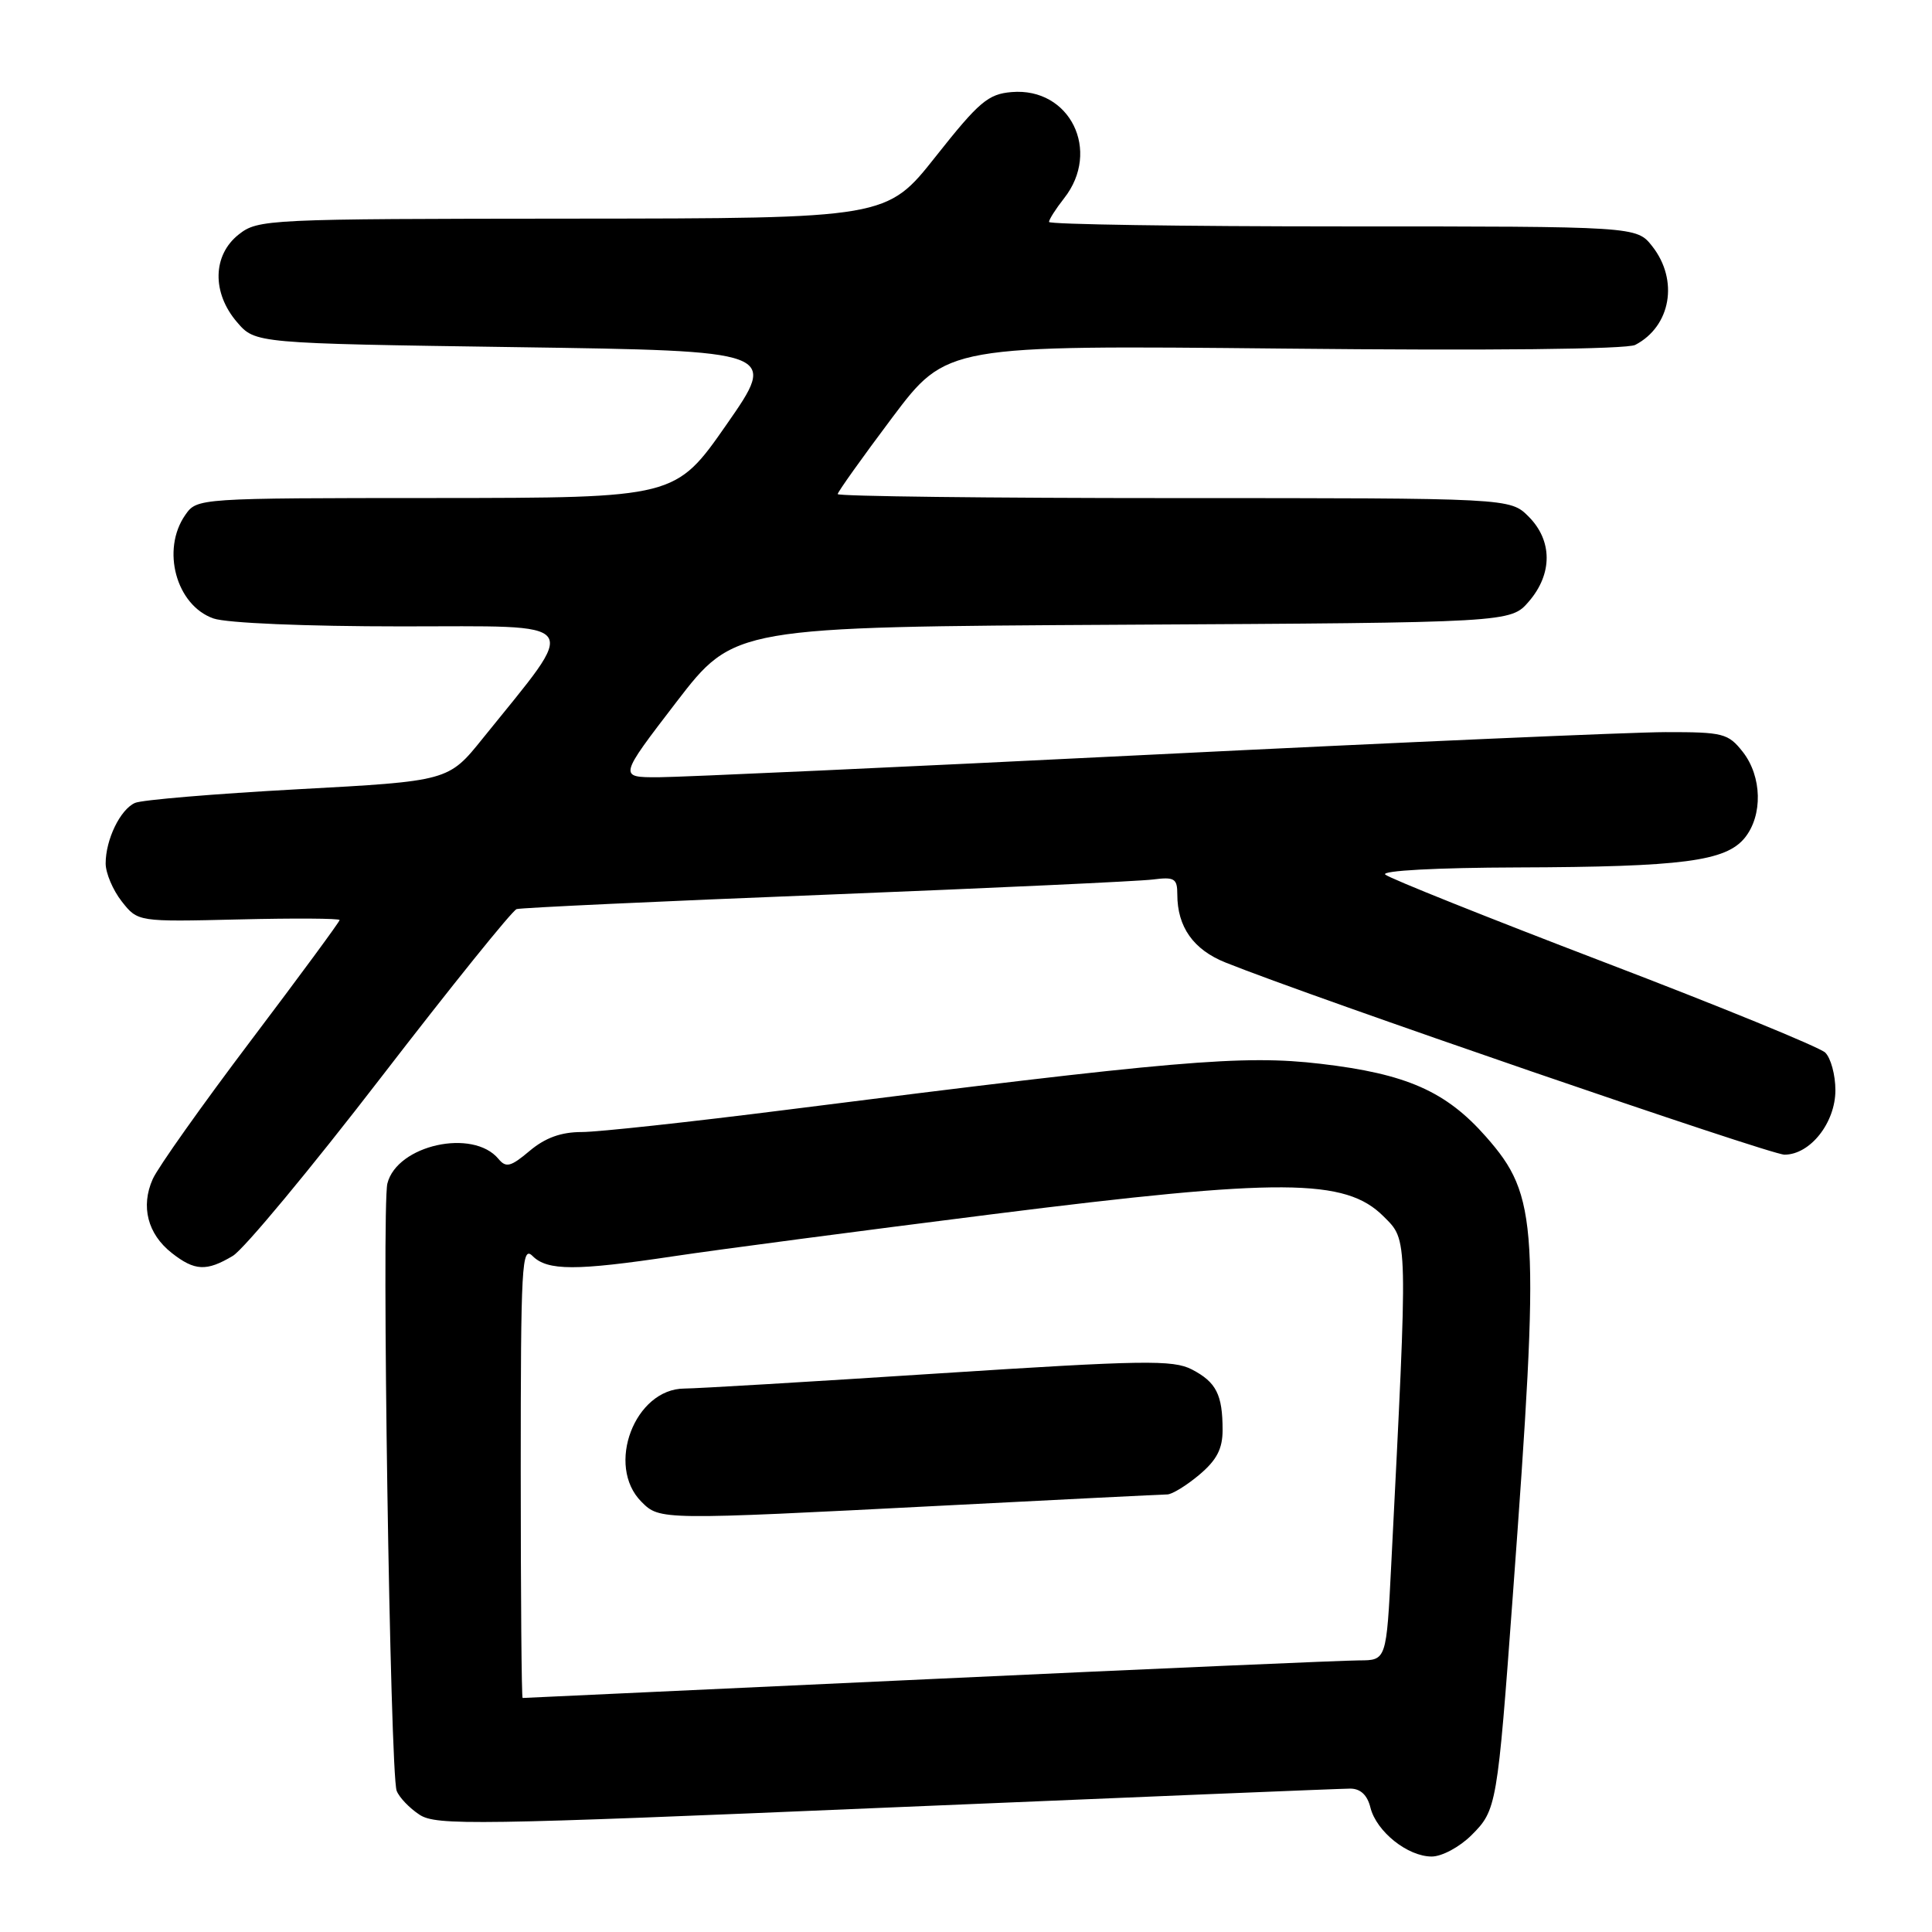 <?xml version="1.0" encoding="UTF-8" standalone="no"?>
<!DOCTYPE svg PUBLIC "-//W3C//DTD SVG 1.1//EN" "http://www.w3.org/Graphics/SVG/1.1/DTD/svg11.dtd" >
<svg xmlns="http://www.w3.org/2000/svg" xmlns:xlink="http://www.w3.org/1999/xlink" version="1.1" viewBox="0 0 256 256">
 <g >
 <path fill="currentColor"
d=" M 194.99 243.16 C 198.31 239.85 198.41 239.27 200.45 211.50 C 204.07 162.37 203.85 158.51 196.90 150.62 C 191.60 144.60 186.36 142.29 175.00 140.96 C 164.71 139.75 155.92 140.50 104.26 147.05 C 91.48 148.67 79.26 150.00 77.09 150.00 C 74.35 150.00 72.25 150.76 70.19 152.49 C 67.68 154.61 67.05 154.77 66.05 153.56 C 62.67 149.49 52.61 151.72 51.33 156.82 C 50.55 159.94 51.69 235.03 52.56 237.29 C 52.89 238.16 54.26 239.59 55.59 240.46 C 57.80 241.91 63.01 241.83 117.43 239.52 C 150.12 238.14 177.78 237.00 178.91 237.00 C 180.27 237.00 181.18 237.85 181.59 239.52 C 182.39 242.70 186.53 246.00 189.71 246.00 C 191.06 246.00 193.42 244.73 194.99 243.16 Z  M 30.85 166.41 C 32.31 165.54 41.13 154.91 50.46 142.80 C 59.79 130.69 67.89 120.63 68.46 120.46 C 69.03 120.28 87.50 119.42 109.50 118.55 C 131.50 117.67 150.96 116.77 152.75 116.54 C 155.63 116.17 156.00 116.40 156.00 118.52 C 156.00 122.82 158.13 125.84 162.39 127.54 C 173.72 132.10 234.55 153.00 236.45 153.00 C 239.86 153.00 243.20 148.77 243.20 144.46 C 243.20 142.43 242.59 140.19 241.85 139.47 C 241.11 138.76 227.90 133.35 212.50 127.47 C 197.10 121.58 184.07 116.37 183.55 115.88 C 183.00 115.37 190.36 114.97 201.05 114.94 C 222.94 114.87 228.67 114.12 231.19 111.02 C 233.60 108.04 233.48 102.89 230.93 99.63 C 228.99 97.17 228.33 97.00 220.68 97.01 C 216.18 97.02 185.50 98.36 152.50 100.00 C 119.50 101.64 90.13 102.98 87.23 102.99 C 81.97 103.00 81.97 103.00 89.62 93.03 C 97.28 83.07 97.28 83.07 148.73 82.78 C 200.17 82.50 200.17 82.50 202.59 79.69 C 205.74 76.03 205.72 71.63 202.55 68.45 C 200.09 66.00 200.09 66.00 155.55 66.00 C 131.05 66.00 111.00 65.76 111.00 65.47 C 111.00 65.19 114.25 60.63 118.22 55.34 C 125.44 45.74 125.44 45.74 170.16 46.19 C 197.43 46.47 215.58 46.28 216.68 45.70 C 221.41 43.23 222.46 37.12 218.93 32.63 C 216.85 30.00 216.85 30.00 177.93 30.00 C 156.52 30.00 139.00 29.73 139.00 29.41 C 139.00 29.08 139.90 27.67 141.00 26.27 C 145.94 19.99 141.77 11.55 134.05 12.20 C 130.93 12.46 129.72 13.49 124.00 20.72 C 117.50 28.94 117.50 28.94 75.88 28.97 C 35.32 29.00 34.20 29.05 31.63 31.07 C 28.16 33.81 28.06 38.80 31.41 42.69 C 33.82 45.50 33.82 45.50 68.44 46.00 C 103.06 46.50 103.06 46.50 96.28 56.24 C 89.50 65.97 89.50 65.97 57.81 65.99 C 26.20 66.00 26.11 66.01 24.56 68.22 C 21.33 72.83 23.34 80.22 28.29 81.95 C 30.04 82.56 40.49 83.00 53.21 83.00 C 77.72 83.00 76.87 81.83 63.97 97.84 C 59.42 103.50 59.42 103.50 39.46 104.58 C 28.48 105.18 18.77 105.99 17.89 106.39 C 15.93 107.26 14.00 111.25 14.00 114.41 C 14.00 115.69 14.96 117.95 16.13 119.44 C 18.26 122.15 18.26 122.15 31.63 121.83 C 38.99 121.65 45.00 121.69 45.00 121.91 C 45.00 122.14 39.71 129.32 33.25 137.87 C 26.79 146.42 20.93 154.68 20.24 156.23 C 18.62 159.85 19.56 163.51 22.75 166.02 C 25.80 168.42 27.37 168.49 30.85 166.41 Z  M 69.00 194.93 C 69.00 167.59 69.14 165.00 70.57 166.43 C 72.54 168.40 76.33 168.40 89.26 166.46 C 94.89 165.61 113.90 163.11 131.50 160.89 C 169.81 156.07 178.27 156.12 183.33 161.18 C 186.59 164.44 186.57 163.45 184.35 207.25 C 183.71 220.00 183.71 220.00 180.10 220.01 C 178.12 220.01 152.43 221.13 123.00 222.50 C 93.58 223.87 69.39 224.99 69.25 224.99 C 69.11 225.00 69.00 211.47 69.00 194.93 Z  M 125.00 199.50 C 140.68 198.69 154.03 198.03 154.67 198.02 C 155.32 198.01 157.23 196.83 158.92 195.41 C 161.22 193.47 162.00 191.98 162.00 189.49 C 162.00 184.79 161.16 183.14 157.93 181.46 C 155.42 180.17 151.54 180.23 124.30 181.99 C 107.36 183.09 92.24 183.99 90.70 183.99 C 84.11 184.01 80.22 194.22 85.00 199.00 C 87.43 201.43 87.47 201.43 125.00 199.50 Z "/>
</g>
</svg>